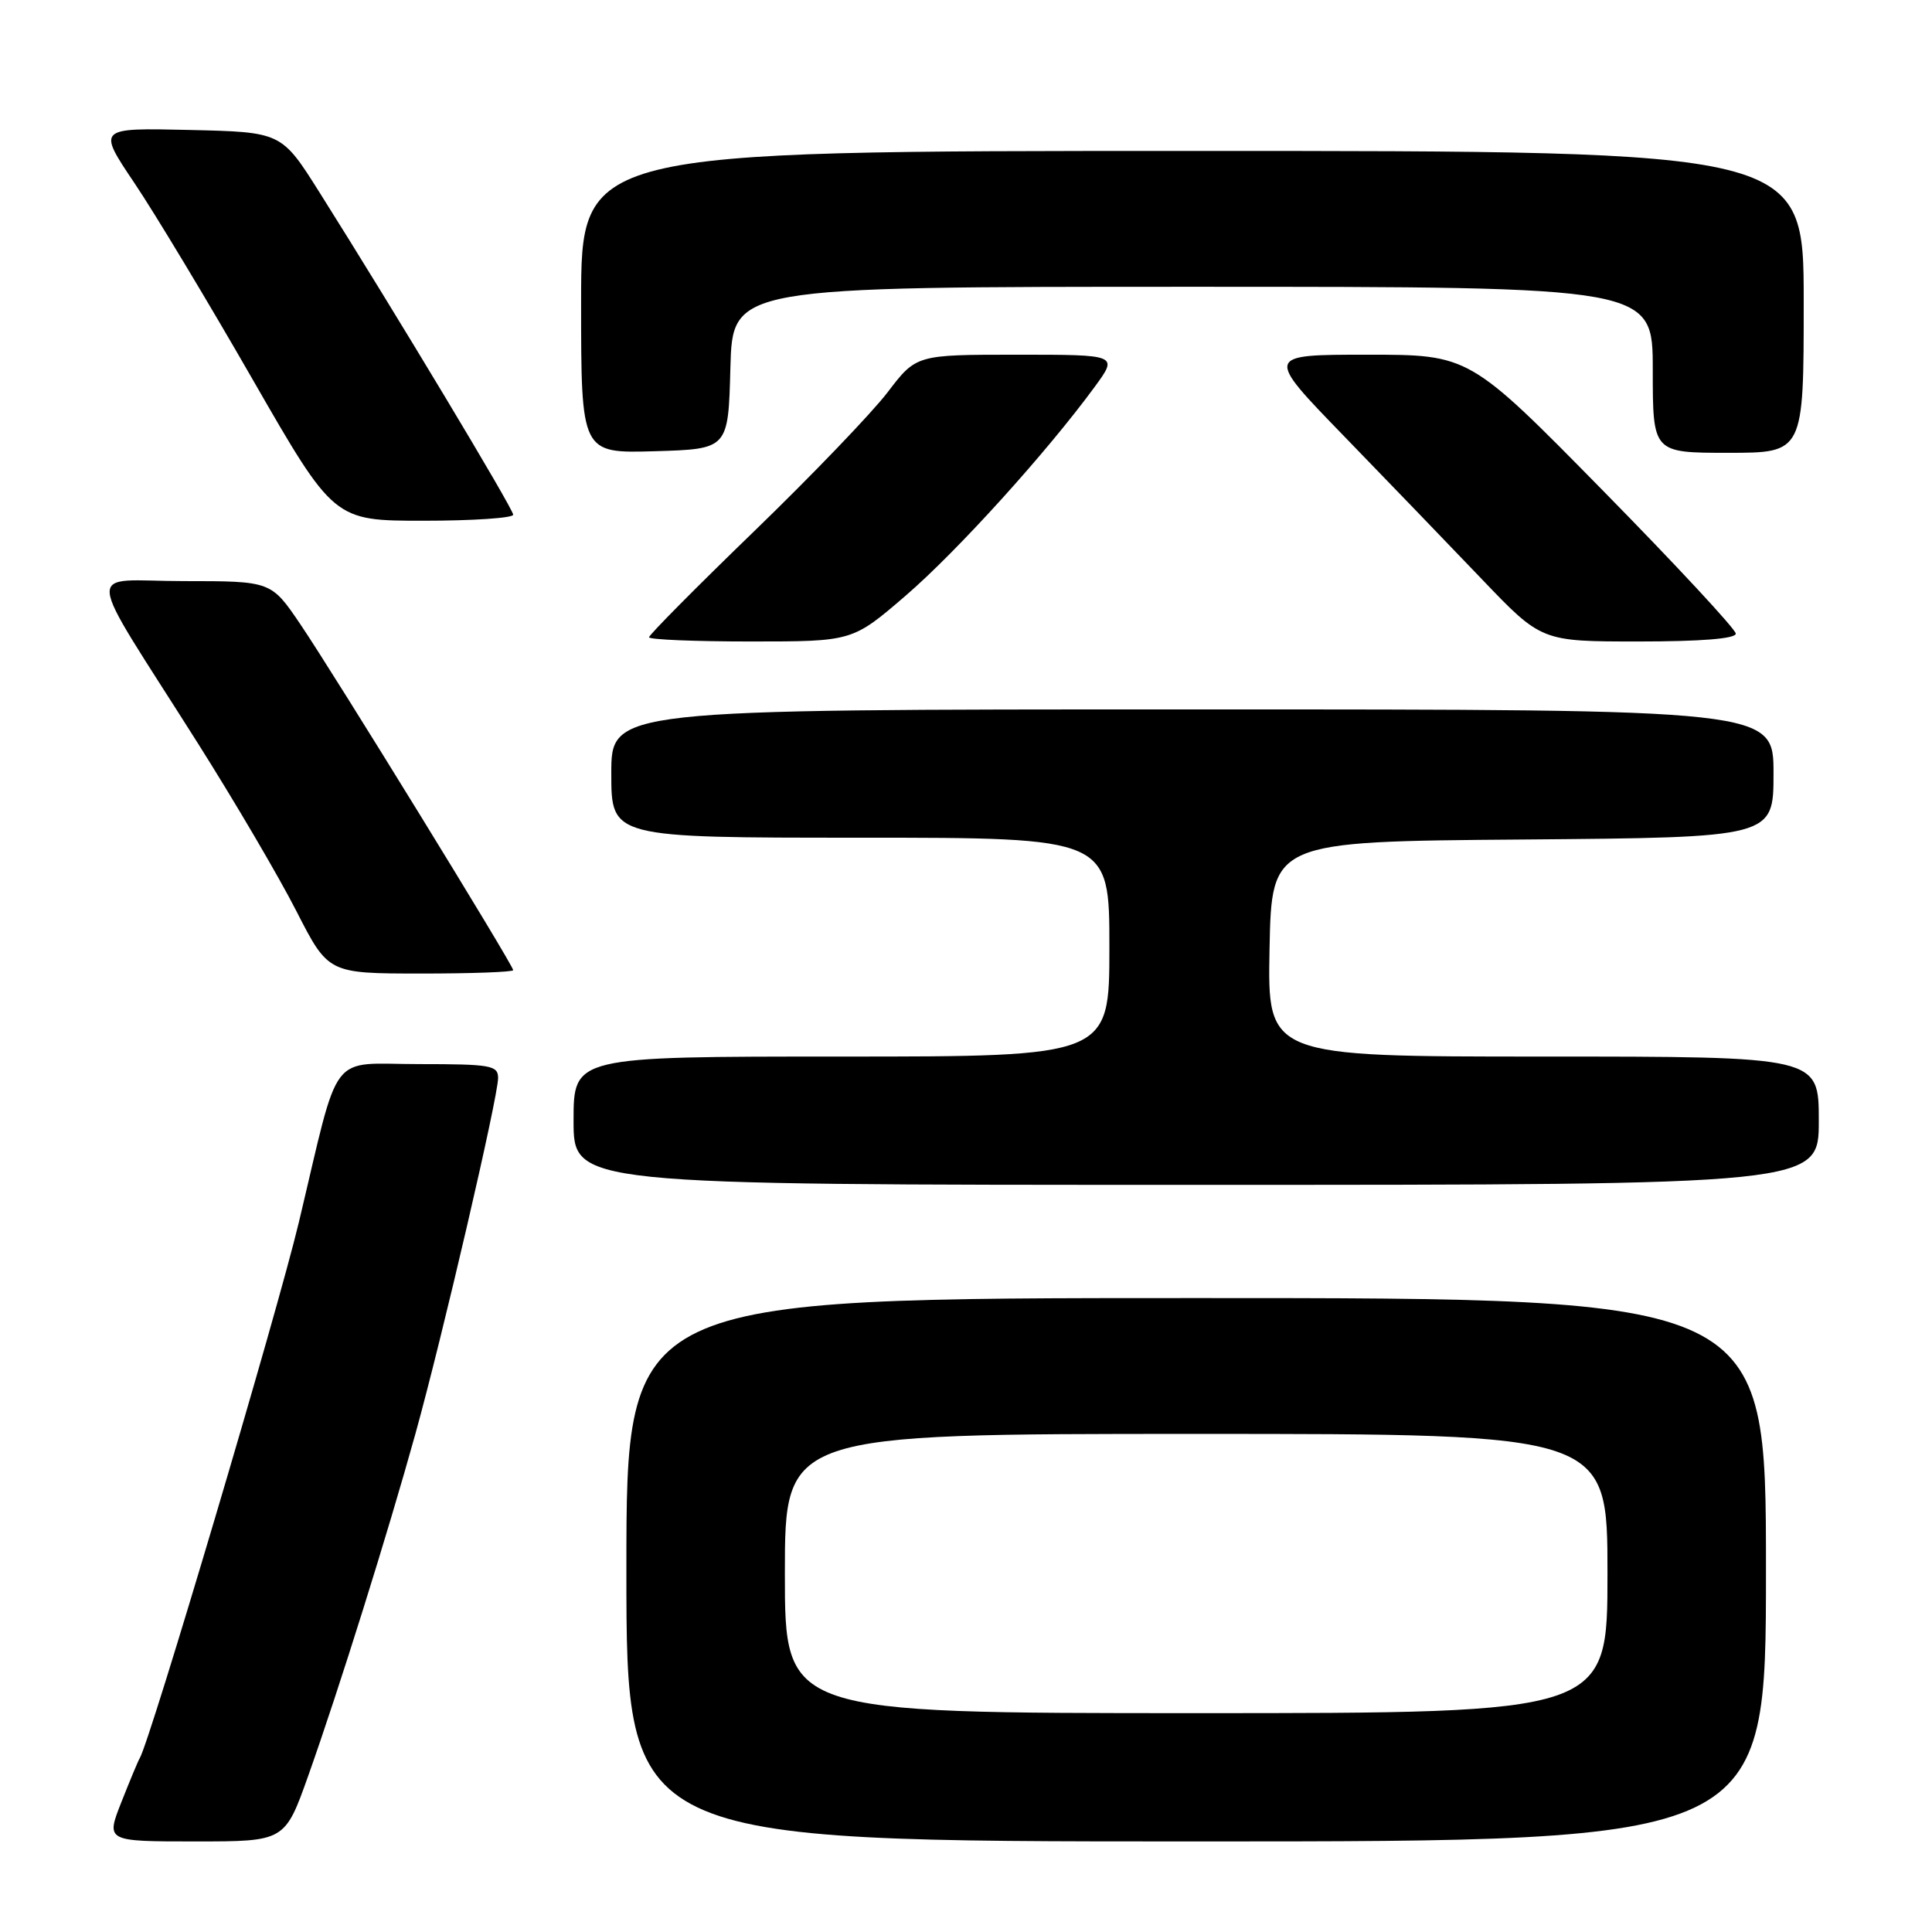 <?xml version="1.0" encoding="UTF-8" standalone="no"?>
<!DOCTYPE svg PUBLIC "-//W3C//DTD SVG 1.1//EN" "http://www.w3.org/Graphics/SVG/1.1/DTD/svg11.dtd" >
<svg xmlns="http://www.w3.org/2000/svg" xmlns:xlink="http://www.w3.org/1999/xlink" version="1.1" viewBox="0 0 256 256">
 <g >
 <path fill="currentColor"
d=" M 40.86 235.25 C 44.91 223.85 51.37 203.22 55.04 190.00 C 58.63 177.08 66.00 145.36 66.00 142.84 C 66.00 141.17 65.04 141.00 55.58 141.00 C 43.39 141.00 45.14 138.71 39.59 162.00 C 36.75 173.91 19.86 230.81 18.51 232.98 C 18.30 233.32 17.21 235.94 16.08 238.80 C 14.03 244.00 14.03 244.00 25.89 244.00 C 37.75 244.00 37.75 244.00 40.86 235.25 Z  M 234.00 208.00 C 234.00 172.00 234.00 172.00 158.50 172.00 C 83.00 172.00 83.00 172.00 83.00 208.00 C 83.00 244.00 83.00 244.00 158.50 244.00 C 234.00 244.00 234.00 244.00 234.00 208.00 Z  M 241.00 148.50 C 241.00 140.00 241.00 140.00 204.47 140.00 C 167.95 140.00 167.95 140.00 168.22 125.75 C 168.50 111.50 168.50 111.50 201.75 111.24 C 235.00 110.97 235.00 110.97 235.00 102.49 C 235.00 94.00 235.00 94.00 158.00 94.00 C 81.00 94.00 81.00 94.00 81.00 102.50 C 81.00 111.00 81.00 111.00 114.00 111.00 C 147.00 111.00 147.00 111.00 147.00 125.50 C 147.00 140.00 147.00 140.00 111.50 140.00 C 76.00 140.00 76.00 140.00 76.00 148.50 C 76.00 157.00 76.00 157.00 158.50 157.00 C 241.00 157.00 241.00 157.00 241.00 148.50 Z  M 68.00 128.55 C 68.00 127.88 44.29 89.34 39.82 82.75 C 35.93 77.00 35.93 77.00 24.38 77.00 C 11.07 77.00 10.83 74.15 26.22 98.49 C 31.09 106.19 36.97 116.20 39.28 120.74 C 43.50 128.99 43.50 128.99 55.75 129.00 C 62.49 129.00 68.00 128.80 68.00 128.55 Z  M 119.99 78.94 C 126.81 73.07 138.67 59.97 145.06 51.25 C 148.17 47.00 148.17 47.00 134.79 47.00 C 121.41 47.00 121.41 47.00 117.62 51.97 C 115.54 54.70 107.57 63.00 99.92 70.40 C 92.26 77.81 86.00 84.13 86.00 84.44 C 86.00 84.75 92.06 85.00 99.47 85.00 C 112.95 85.00 112.95 85.00 119.99 78.94 Z  M 230.00 83.96 C 230.00 83.39 222.06 74.84 212.35 64.96 C 194.70 47.00 194.70 47.00 181.16 47.00 C 167.62 47.00 167.62 47.00 178.06 57.76 C 183.80 63.68 192.04 72.23 196.37 76.76 C 204.25 85.00 204.25 85.00 217.12 85.00 C 225.38 85.00 230.00 84.63 230.00 83.96 Z  M 68.00 68.20 C 68.00 67.42 52.45 41.54 42.34 25.50 C 37.30 17.50 37.30 17.50 25.10 17.22 C 12.90 16.94 12.90 16.94 17.79 24.22 C 20.49 28.22 27.54 39.94 33.46 50.25 C 44.24 69.00 44.24 69.00 56.12 69.00 C 62.65 69.00 68.00 68.64 68.00 68.20 Z  M 96.78 48.75 C 97.07 38.00 97.07 38.00 158.03 38.00 C 219.00 38.00 219.00 38.00 219.00 49.00 C 219.00 60.00 219.00 60.00 229.00 60.00 C 239.00 60.00 239.00 60.00 239.00 40.00 C 239.00 20.00 239.00 20.00 158.00 20.00 C 77.00 20.00 77.00 20.00 77.00 40.04 C 77.00 60.07 77.00 60.07 86.75 59.79 C 96.50 59.50 96.50 59.50 96.78 48.75 Z  M 104.00 208.50 C 104.00 190.00 104.00 190.00 158.50 190.00 C 213.00 190.00 213.00 190.00 213.00 208.50 C 213.00 227.00 213.00 227.00 158.50 227.00 C 104.00 227.00 104.00 227.00 104.00 208.50 Z "/>
</g>
</svg>